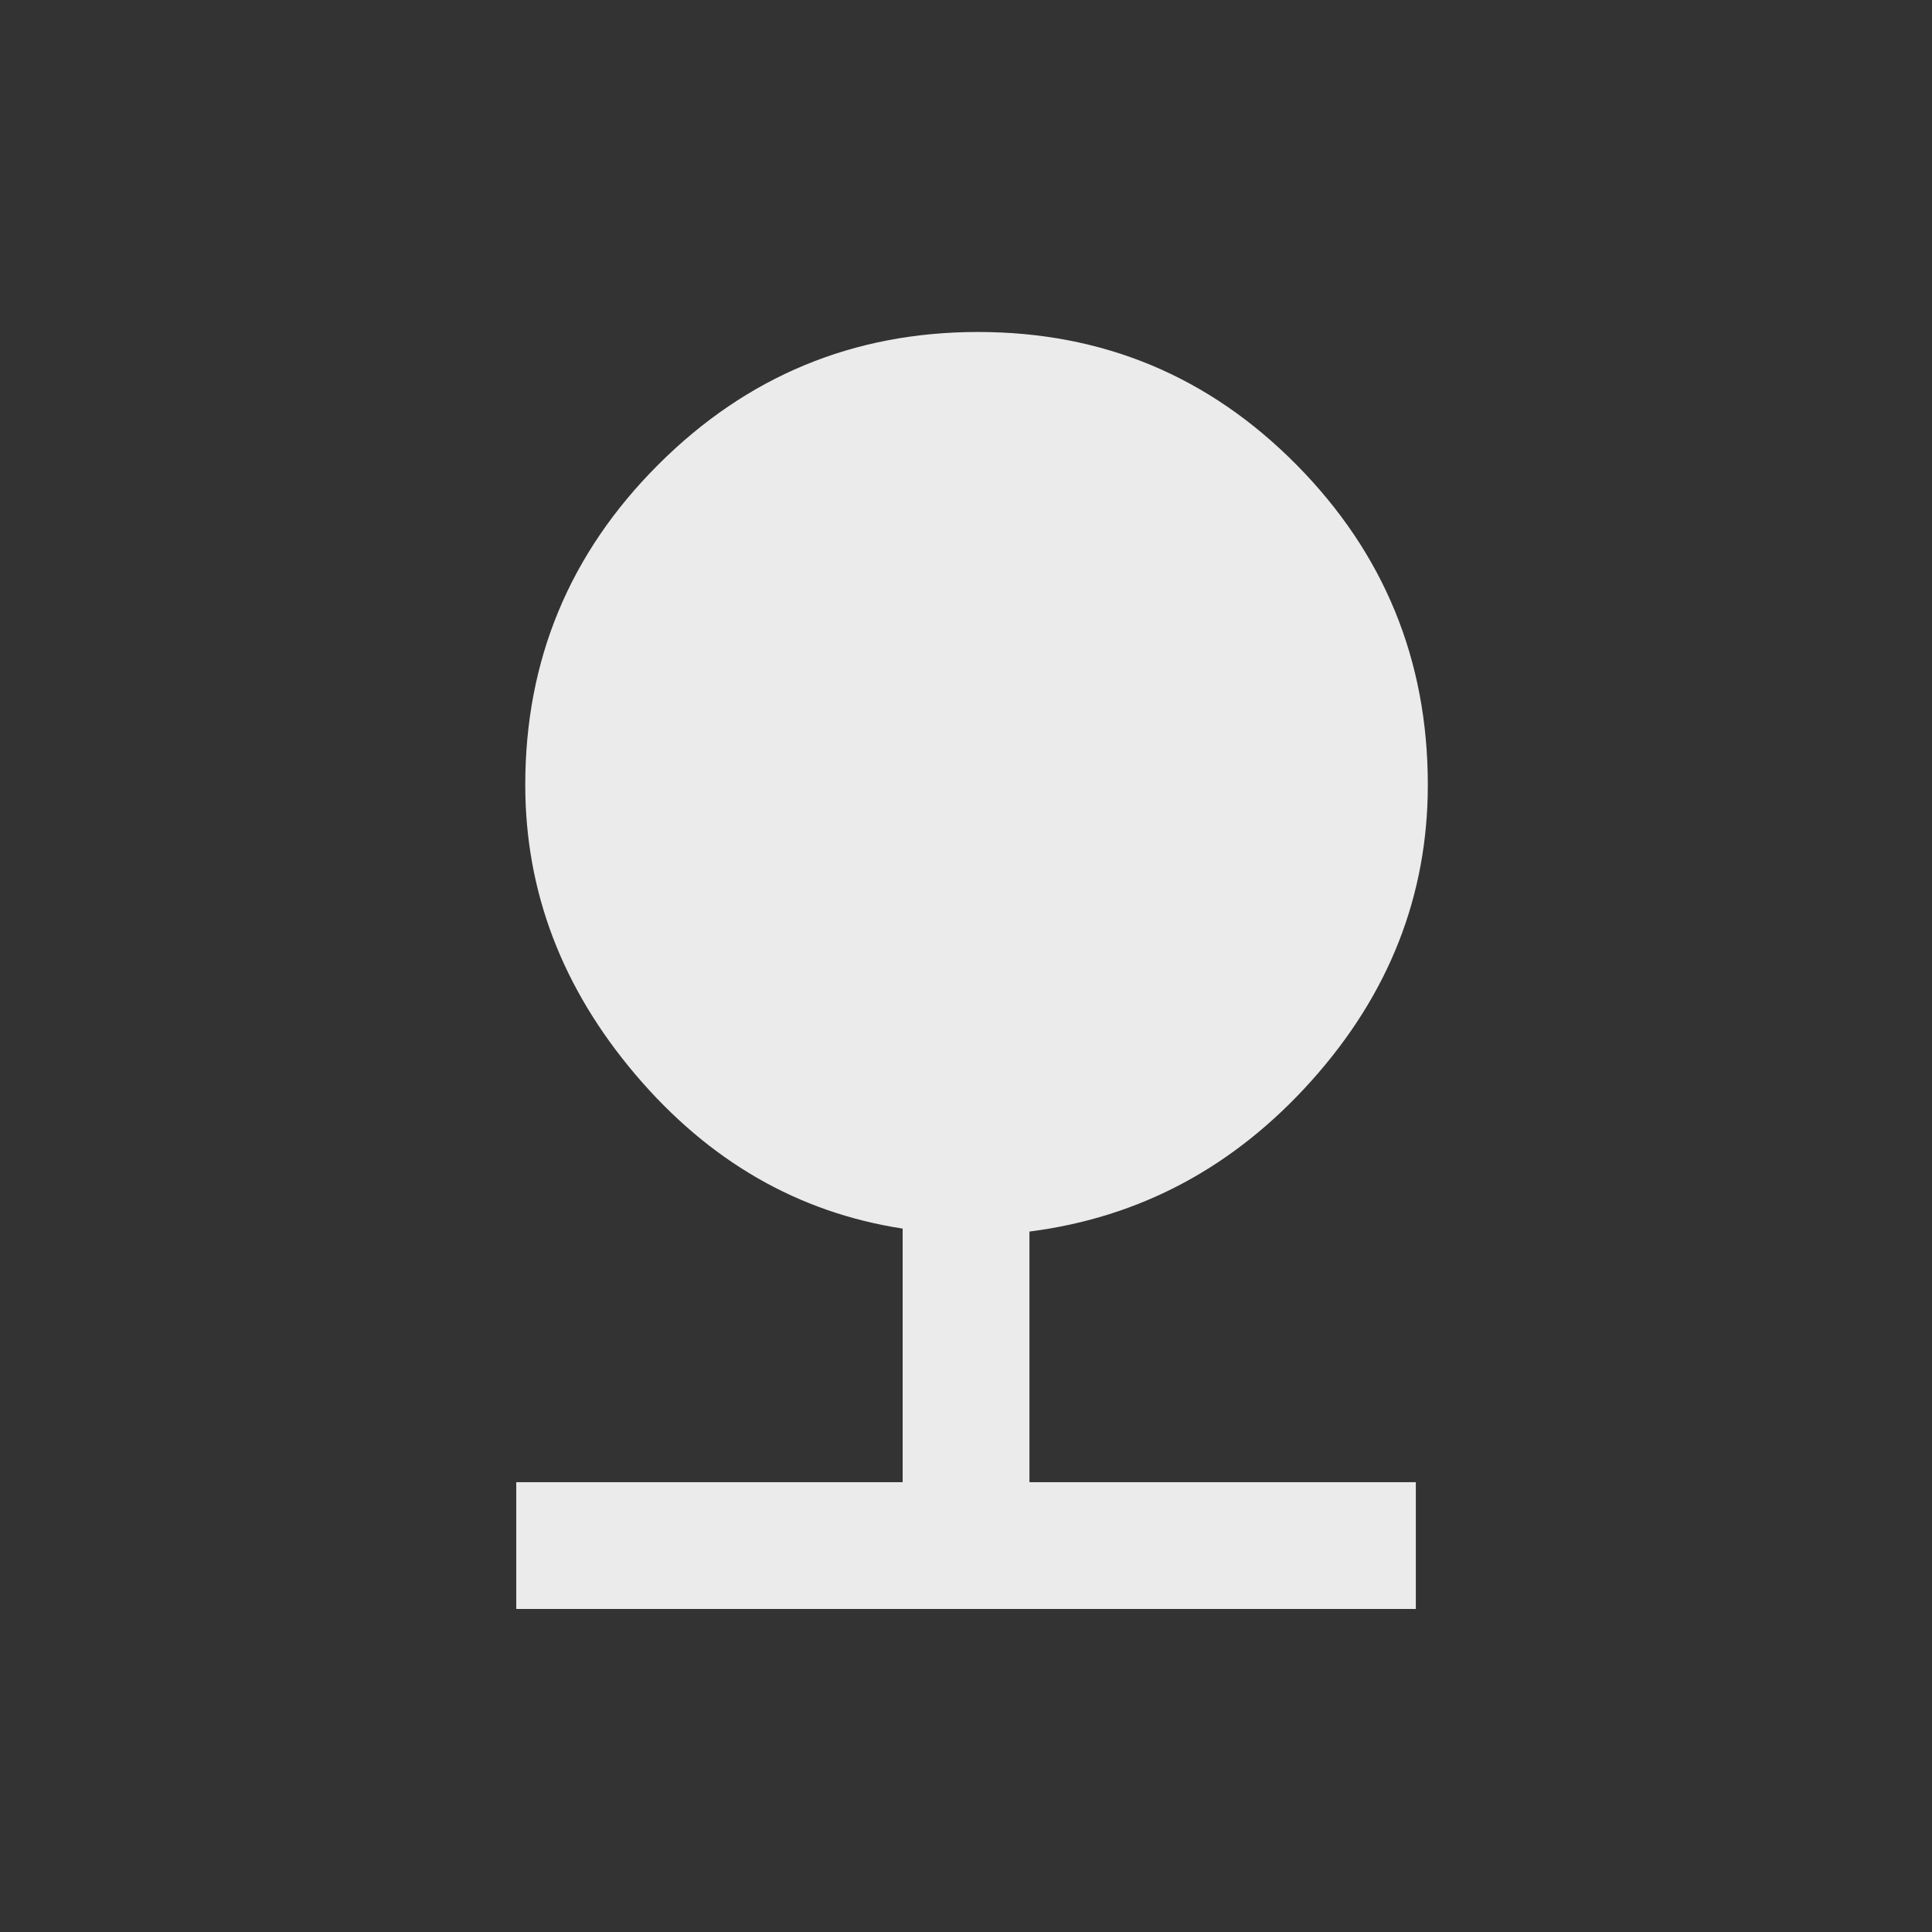 <!-- Generated by IcoMoon.io -->
<svg version="1.1" xmlns="http://www.w3.org/2000/svg" width="24" height="24" viewBox="0 0 24 24">
<rect x="0" y="0" width="24" height="24" fill="#333333" stroke="none"/>
<title>nature</title>
<path fill="#ebebeb" d="M12.788 15.3v3.112h4.8v1.575h-11.175v-1.575h4.8v-3.15q-1.95-0.3-3.319-1.913t-1.369-3.6q0-2.325 1.65-3.975t3.975-1.65 3.956 1.65 1.631 3.975q0 2.063-1.444 3.675t-3.506 1.875z"></path>
</svg>
